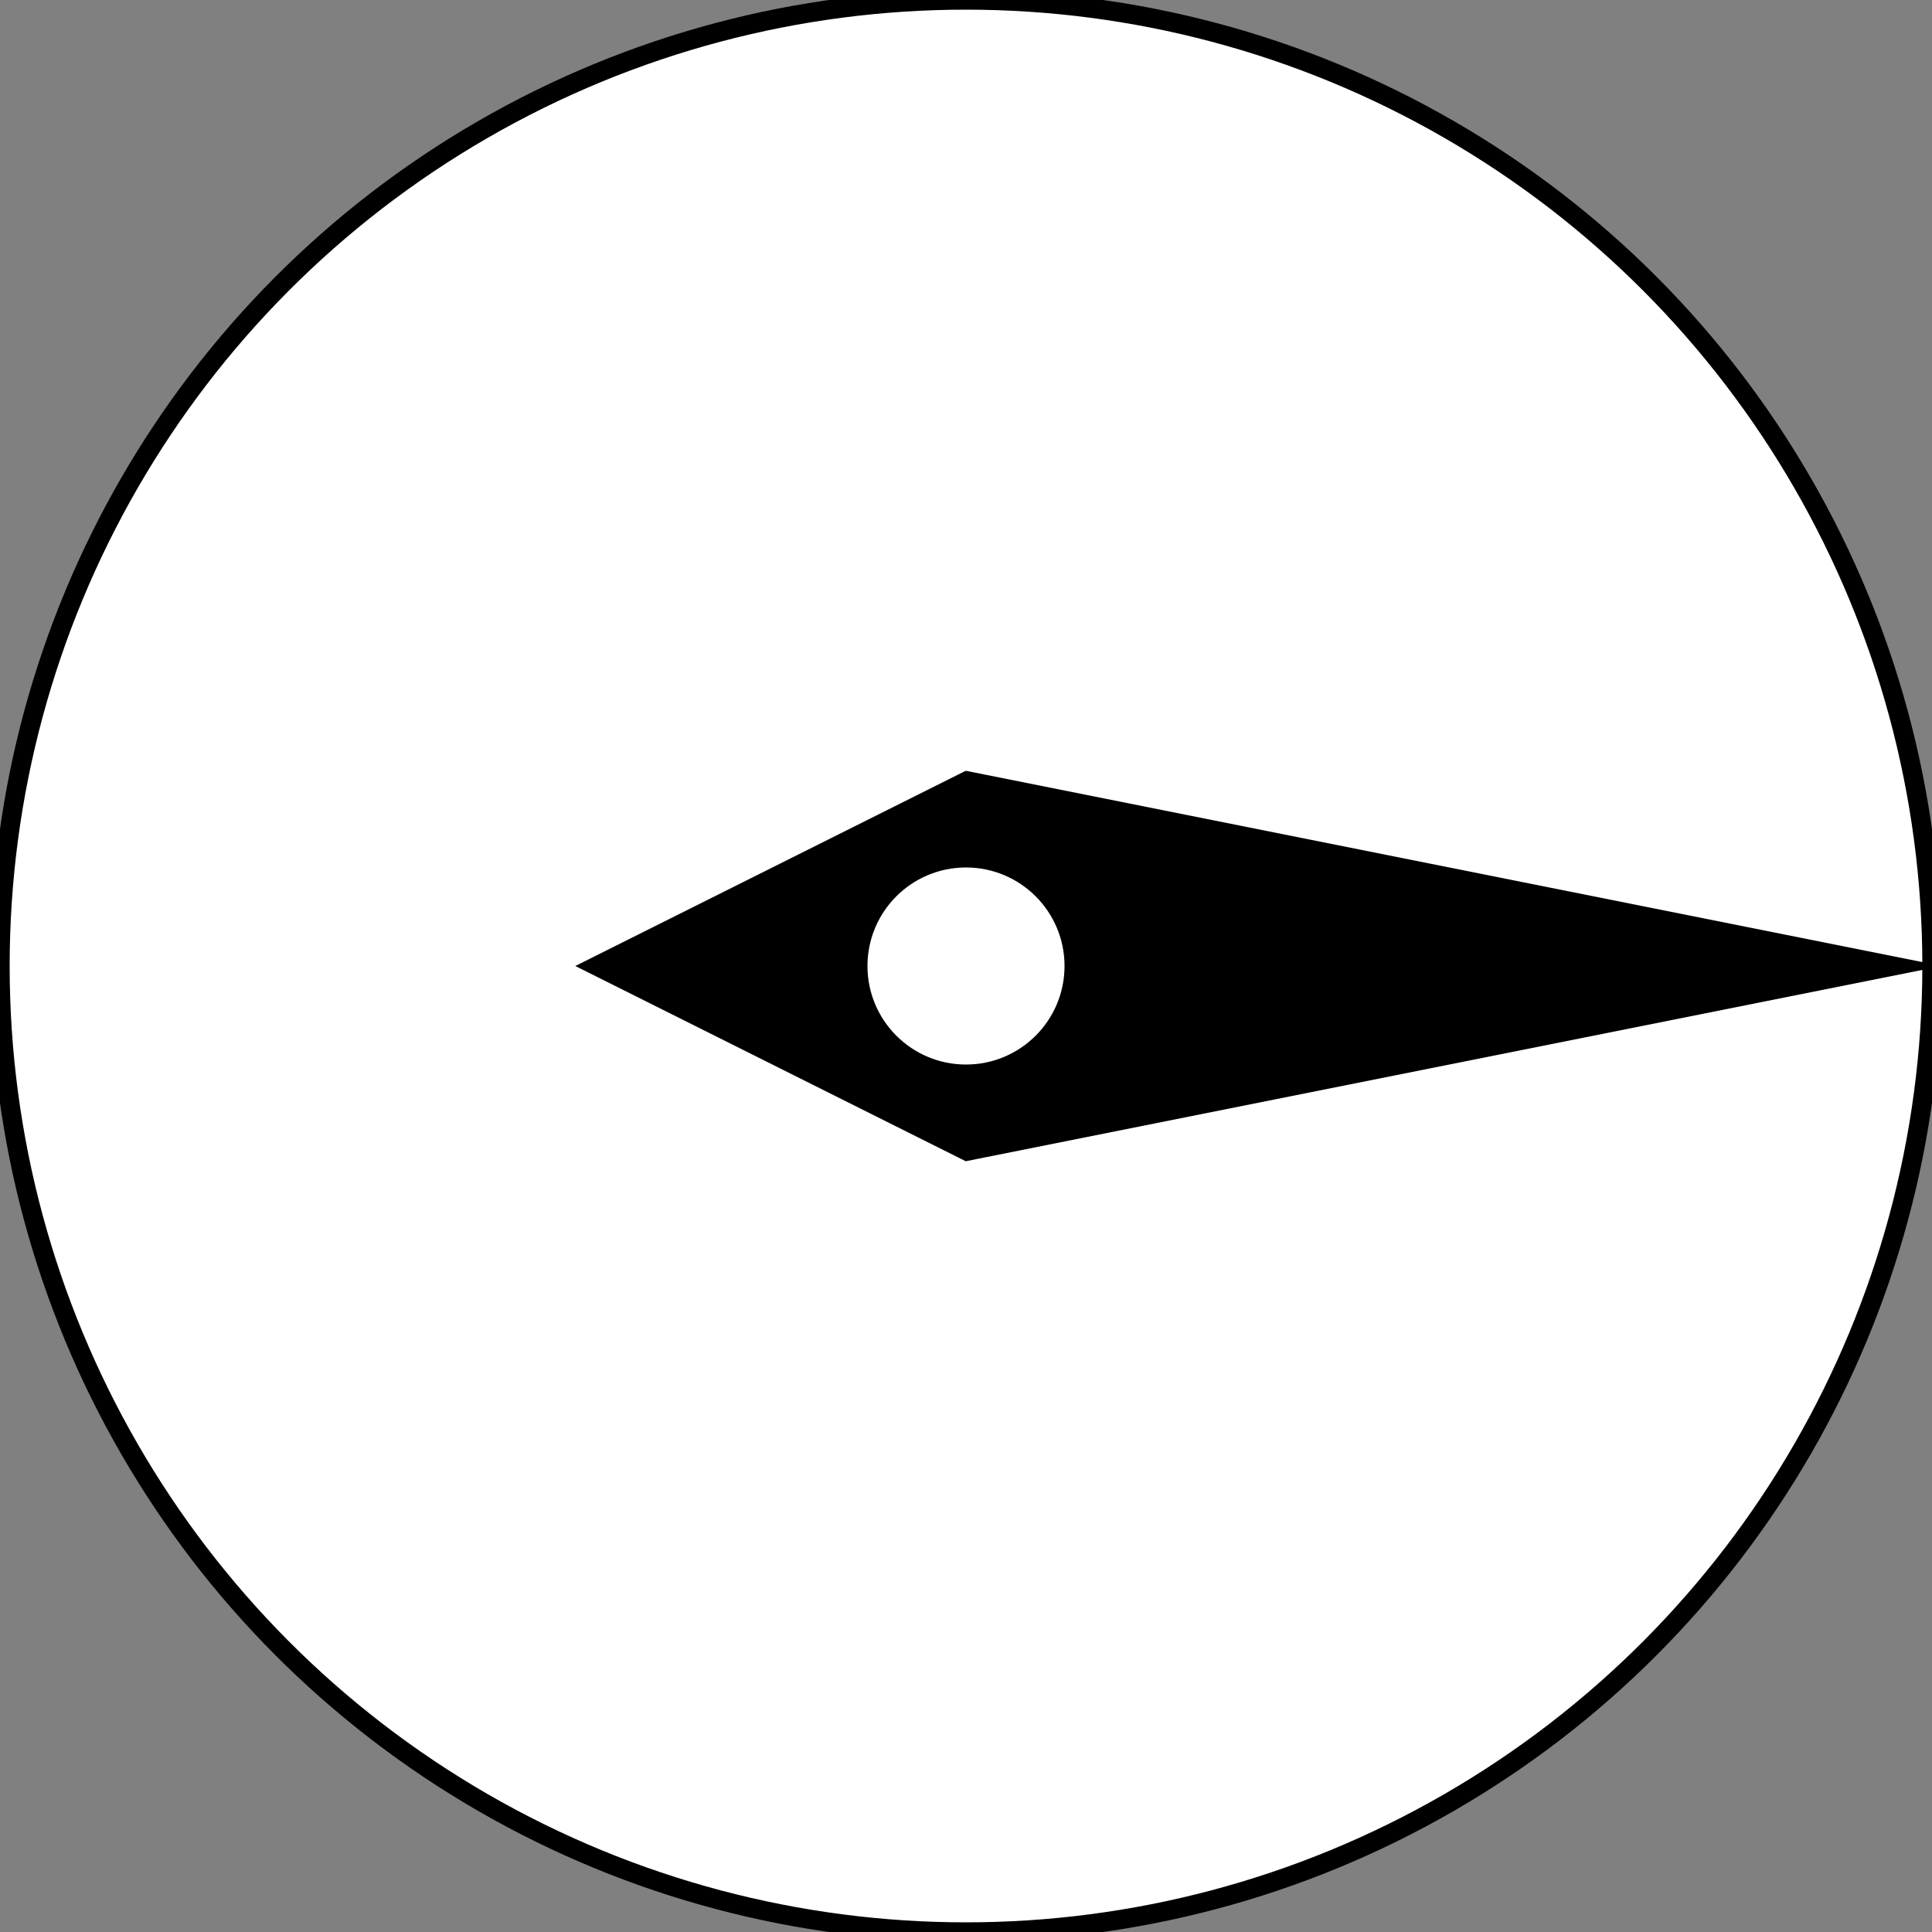 <svg version="1.1"
     width="500" height="500"
     xmlns="http://www.w3.org/2000/svg">

	<rect width="100%" height="100%" fill="#808080" stroke="none"/>

	<circle cx="250" cy="250" r="250" stroke="black" stroke-width="5" fill="white"/>
<!--	<g transform="rotate(45 250 250)"> -->
	<g>
		<polygon points="150 250, 250 200, 500 250, 250 300" stroke-width="1" stroke-linejoin="miter" stroke="black" fill="black"/>
		<circle cx="250" cy="250" r="25" stroke="white" fill="white"/>
	</g>
	
<!--
	<polygon points="150 250, 250 200, 500 250, 250 300" stroke-width="1" stroke-linejoin="miter" stroke="green" fill="green"/>
	<circle cx="250" cy="250" r="25" stroke="black" fill="black"/>
-->
</svg>